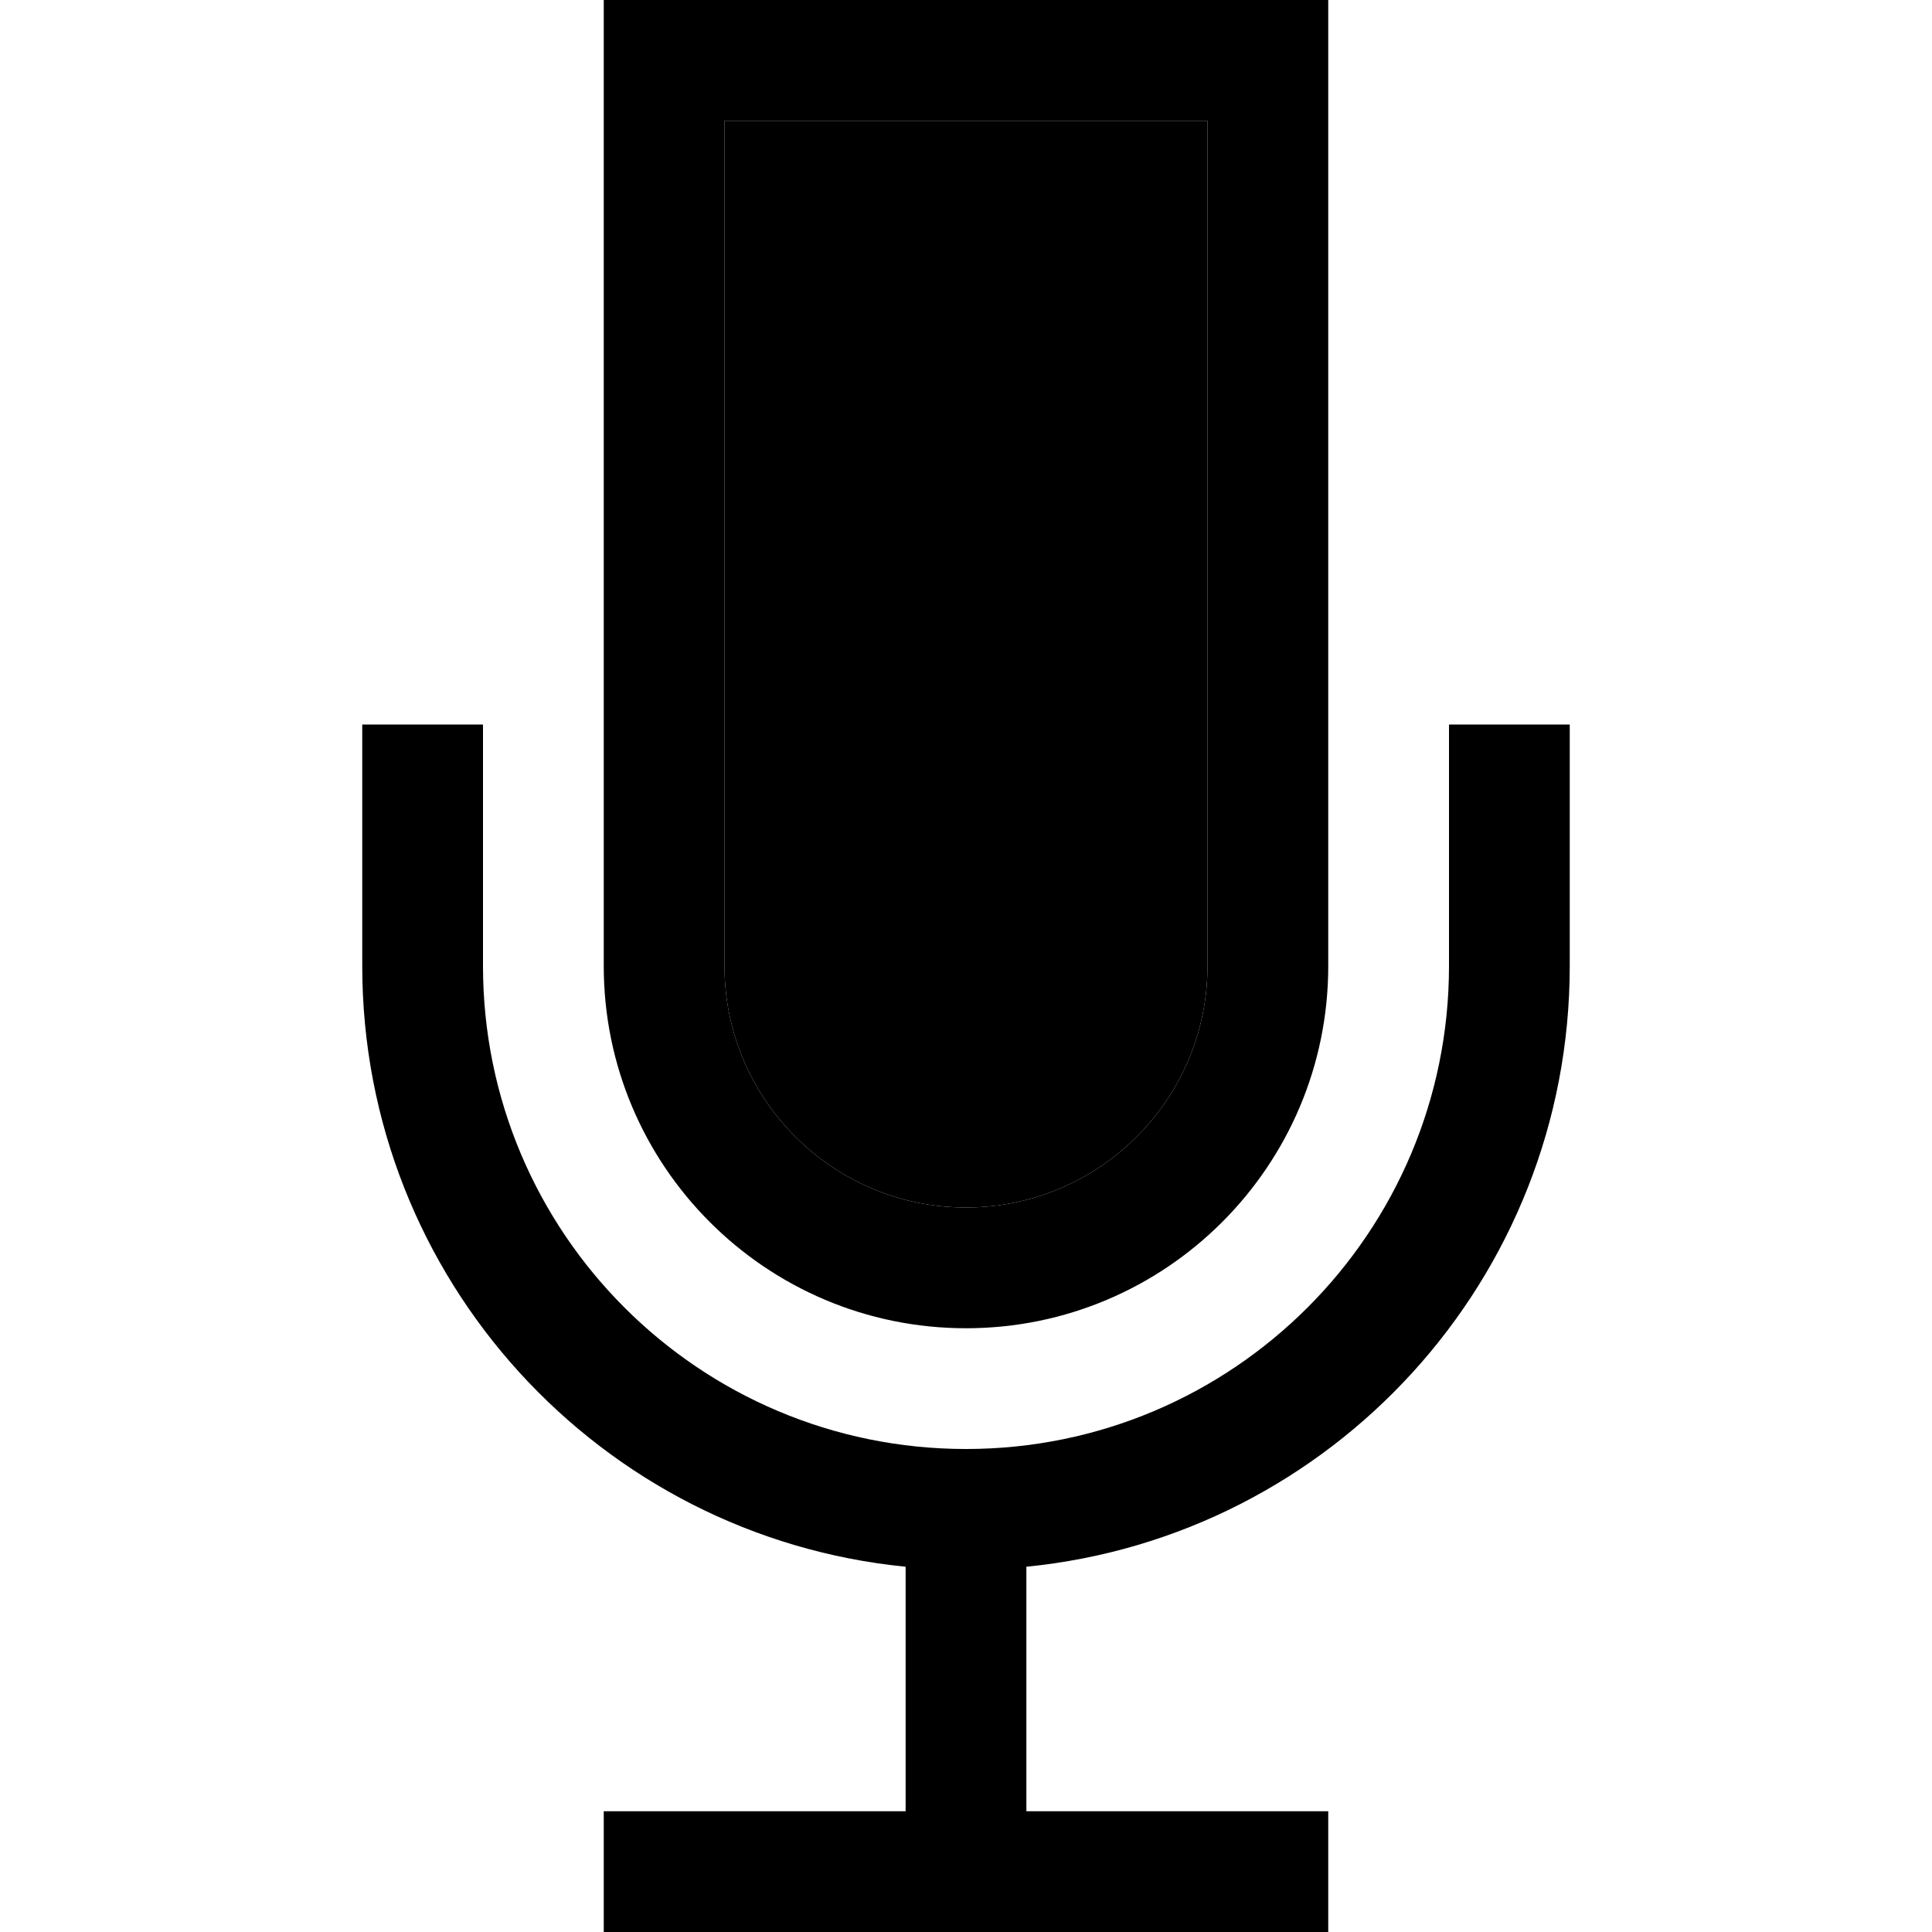 <svg xmlns="http://www.w3.org/2000/svg" width="24" height="24" viewBox="0 0 384 512"><path class="pr-icon-duotone-secondary" d="M128 32l128 0 0 224c0 35.3-28.7 64-64 64s-64-28.7-64-64l0-224z"/><path class="pr-icon-duotone-primary" d="M128 32l128 0 0 224c0 35.3-28.7 64-64 64s-64-28.7-64-64l0-224zM96 0l0 32 0 224c0 53 43 96 96 96s96-43 96-96l0-224 0-32L256 0 128 0 96 0zM64 208l0-16-32 0 0 16 0 48c0 83 63.1 151.2 144 159.2l0 .8 0 64-64 0-16 0 0 32 16 0 80 0 80 0 16 0 0-32-16 0-64 0 0-64.8c80.9-8 144-76.2 144-159.2l0-48 0-16-32 0 0 16 0 48c0 70.7-57.3 128-128 128s-128-57.3-128-128l0-48z"/></svg>